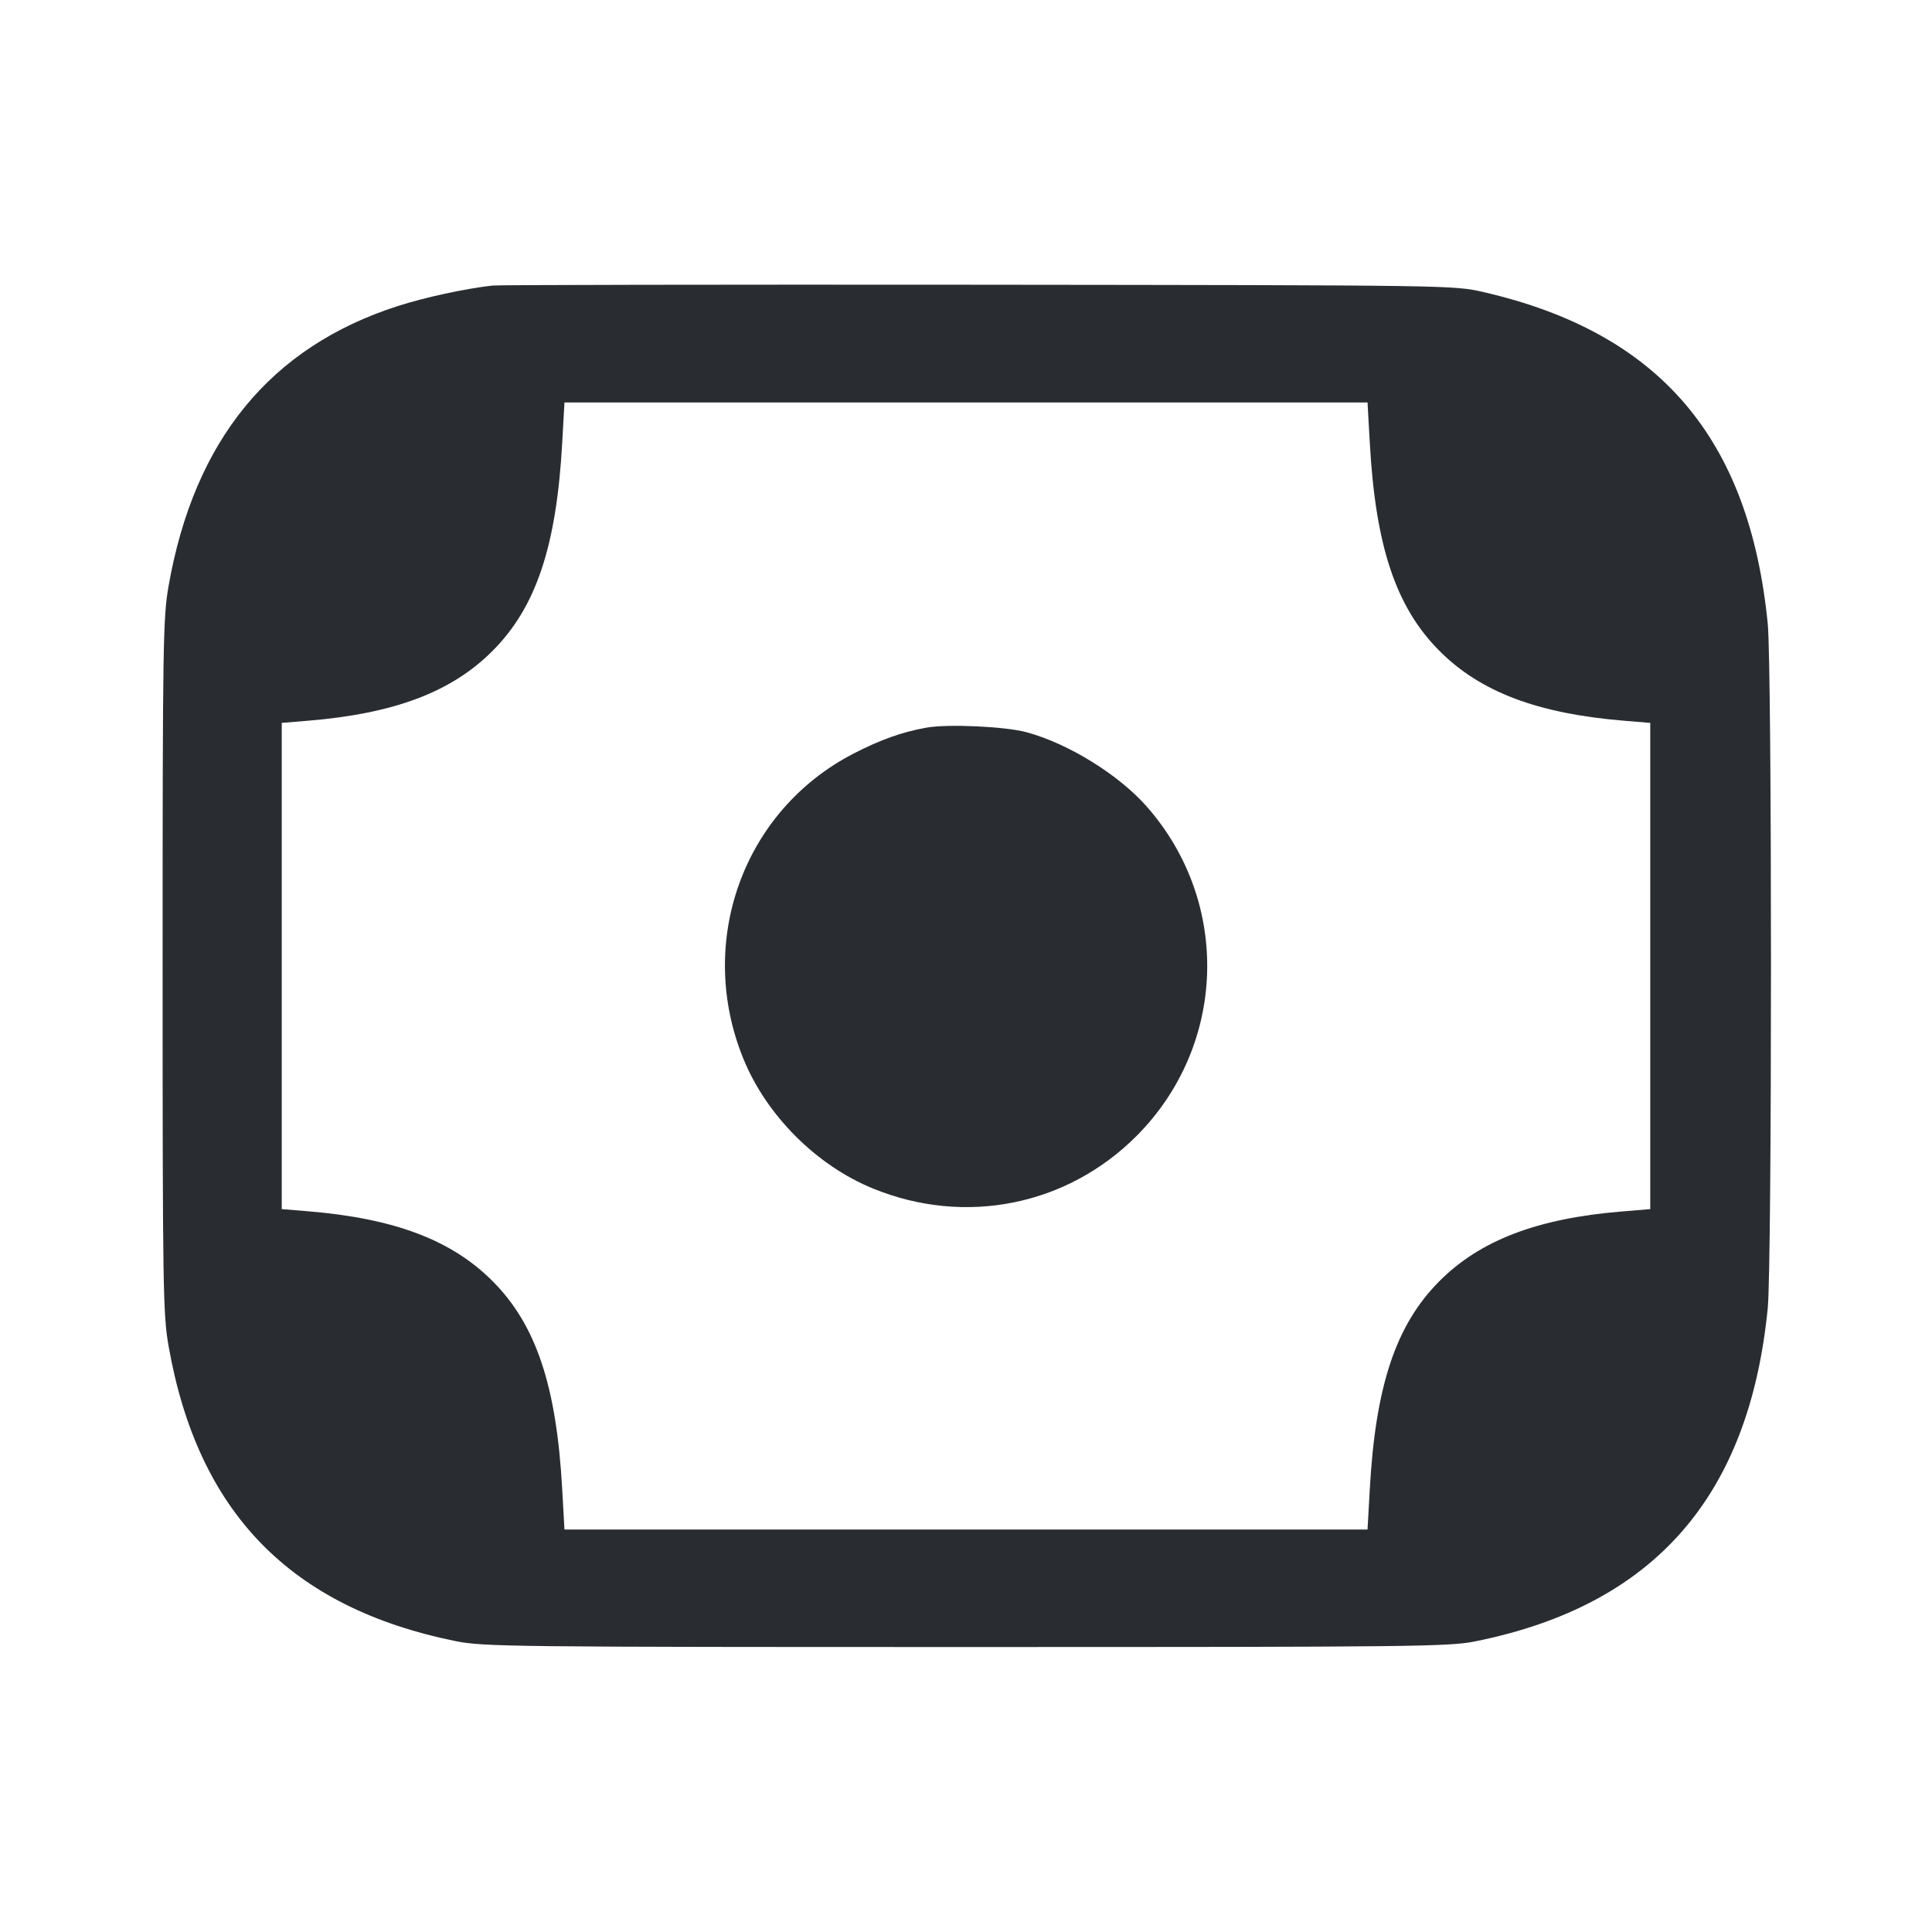 <svg width="24" height="24" viewBox="0 0 24 24" fill="none" xmlns="http://www.w3.org/2000/svg"><path d="M6.120 3.547 C 5.785 3.584,5.276 3.694,4.941 3.802 C 3.360 4.310,2.412 5.468,2.094 7.280 C 2.025 7.671,2.020 8.000,2.020 12.000 C 2.020 16.000,2.025 16.329,2.094 16.720 C 2.457 18.787,3.608 19.970,5.661 20.387 C 5.999 20.456,6.372 20.460,12.000 20.460 C 17.628 20.460,18.001 20.456,18.339 20.387 C 20.550 19.938,21.731 18.587,21.960 16.246 C 22.013 15.693,22.013 8.307,21.960 7.754 C 21.734 5.442,20.613 4.132,18.431 3.629 C 18.061 3.543,18.037 3.543,12.160 3.537 C 8.915 3.534,6.197 3.539,6.120 3.547 M17.016 5.500 C 17.087 6.784,17.340 7.542,17.879 8.083 C 18.386 8.594,19.097 8.864,20.172 8.953 L 20.500 8.980 20.500 12.000 L 20.500 15.020 20.140 15.050 C 19.096 15.136,18.383 15.409,17.879 15.917 C 17.340 16.458,17.087 17.216,17.016 18.500 L 16.988 19.000 12.000 19.000 L 7.012 19.000 6.984 18.500 C 6.913 17.216,6.660 16.458,6.121 15.917 C 5.614 15.406,4.903 15.136,3.828 15.047 L 3.500 15.020 3.500 12.000 L 3.500 8.980 3.828 8.953 C 4.903 8.864,5.614 8.594,6.121 8.083 C 6.660 7.542,6.913 6.784,6.984 5.500 L 7.012 5.000 12.000 5.000 L 16.988 5.000 17.016 5.500 M11.503 9.040 C 11.202 9.094,10.930 9.192,10.596 9.365 C 9.231 10.073,8.644 11.703,9.234 13.151 C 9.521 13.857,10.143 14.479,10.849 14.766 C 11.989 15.230,13.251 14.978,14.115 14.115 C 15.238 12.992,15.295 11.212,14.246 10.020 C 13.897 9.624,13.276 9.239,12.756 9.097 C 12.491 9.024,11.770 8.991,11.503 9.040 " fill="#292D32" stroke="none" fill-rule="evenodd"></path></svg>